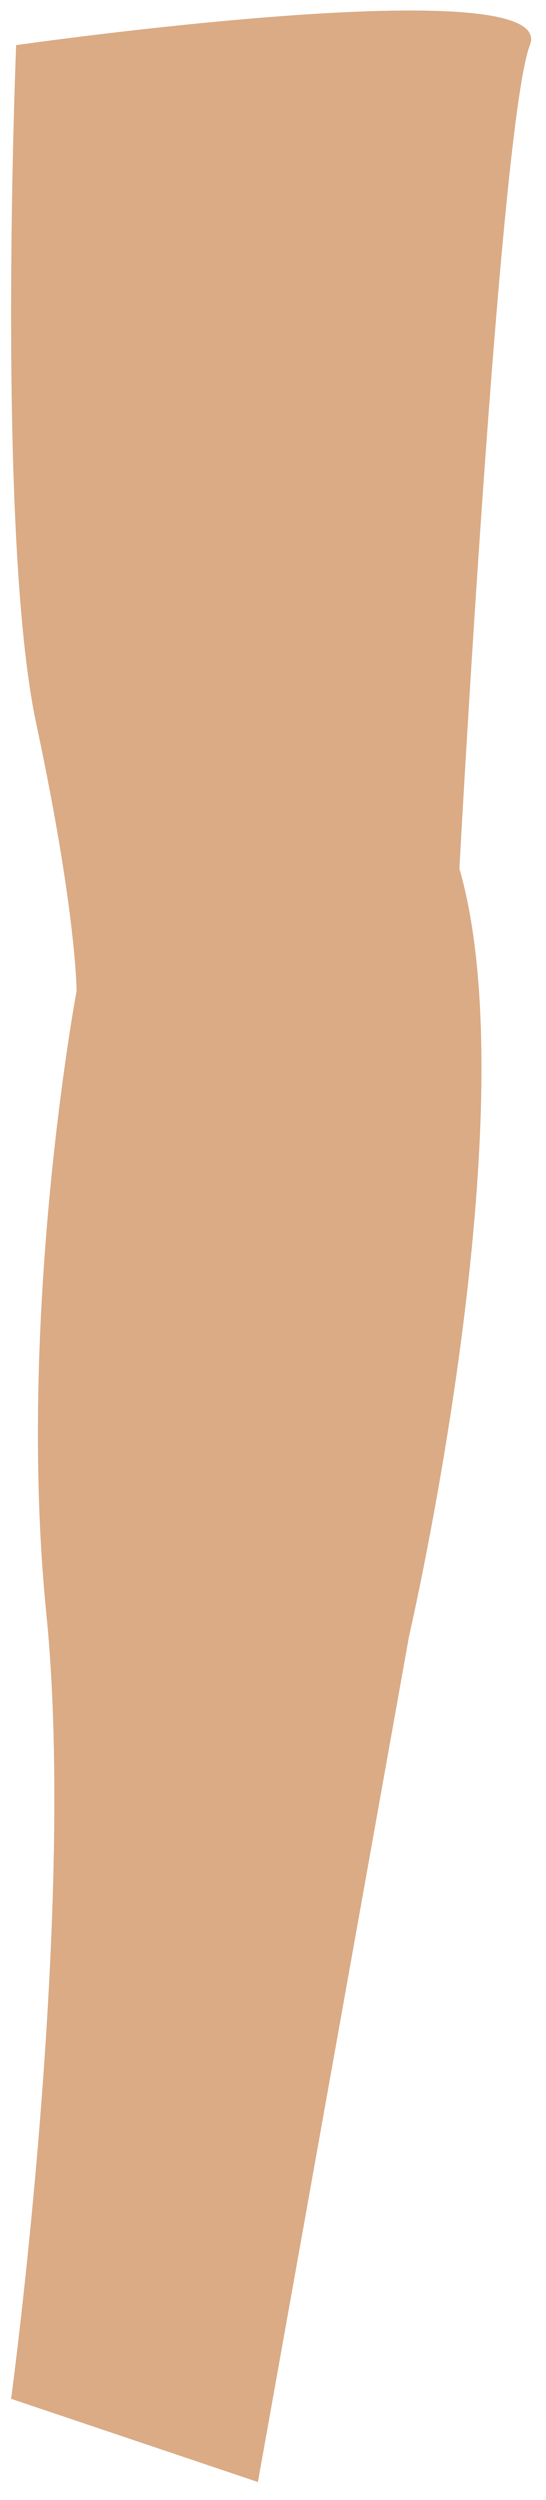 <?xml version="1.0" encoding="UTF-8" standalone="no"?><svg width='26' height='119' viewBox='0 0 26 119' fill='none' xmlns='http://www.w3.org/2000/svg'>
<path d='M0.769 2.148C0.769 2.148 -0.191 25.452 1.728 34.456C3.647 43.461 3.647 47.168 3.647 47.168C3.647 47.168 0.769 62.528 2.208 76.829C3.647 91.129 0.529 114.18 0.529 114.18L12.281 118.141L19.477 77.888C19.477 77.888 25.233 52.994 21.876 41.342C21.876 41.342 23.794 5.855 25.233 2.148C26.673 -1.56 0.769 2.148 0.769 2.148Z' fill='#DAAB85'/>
</svg>
